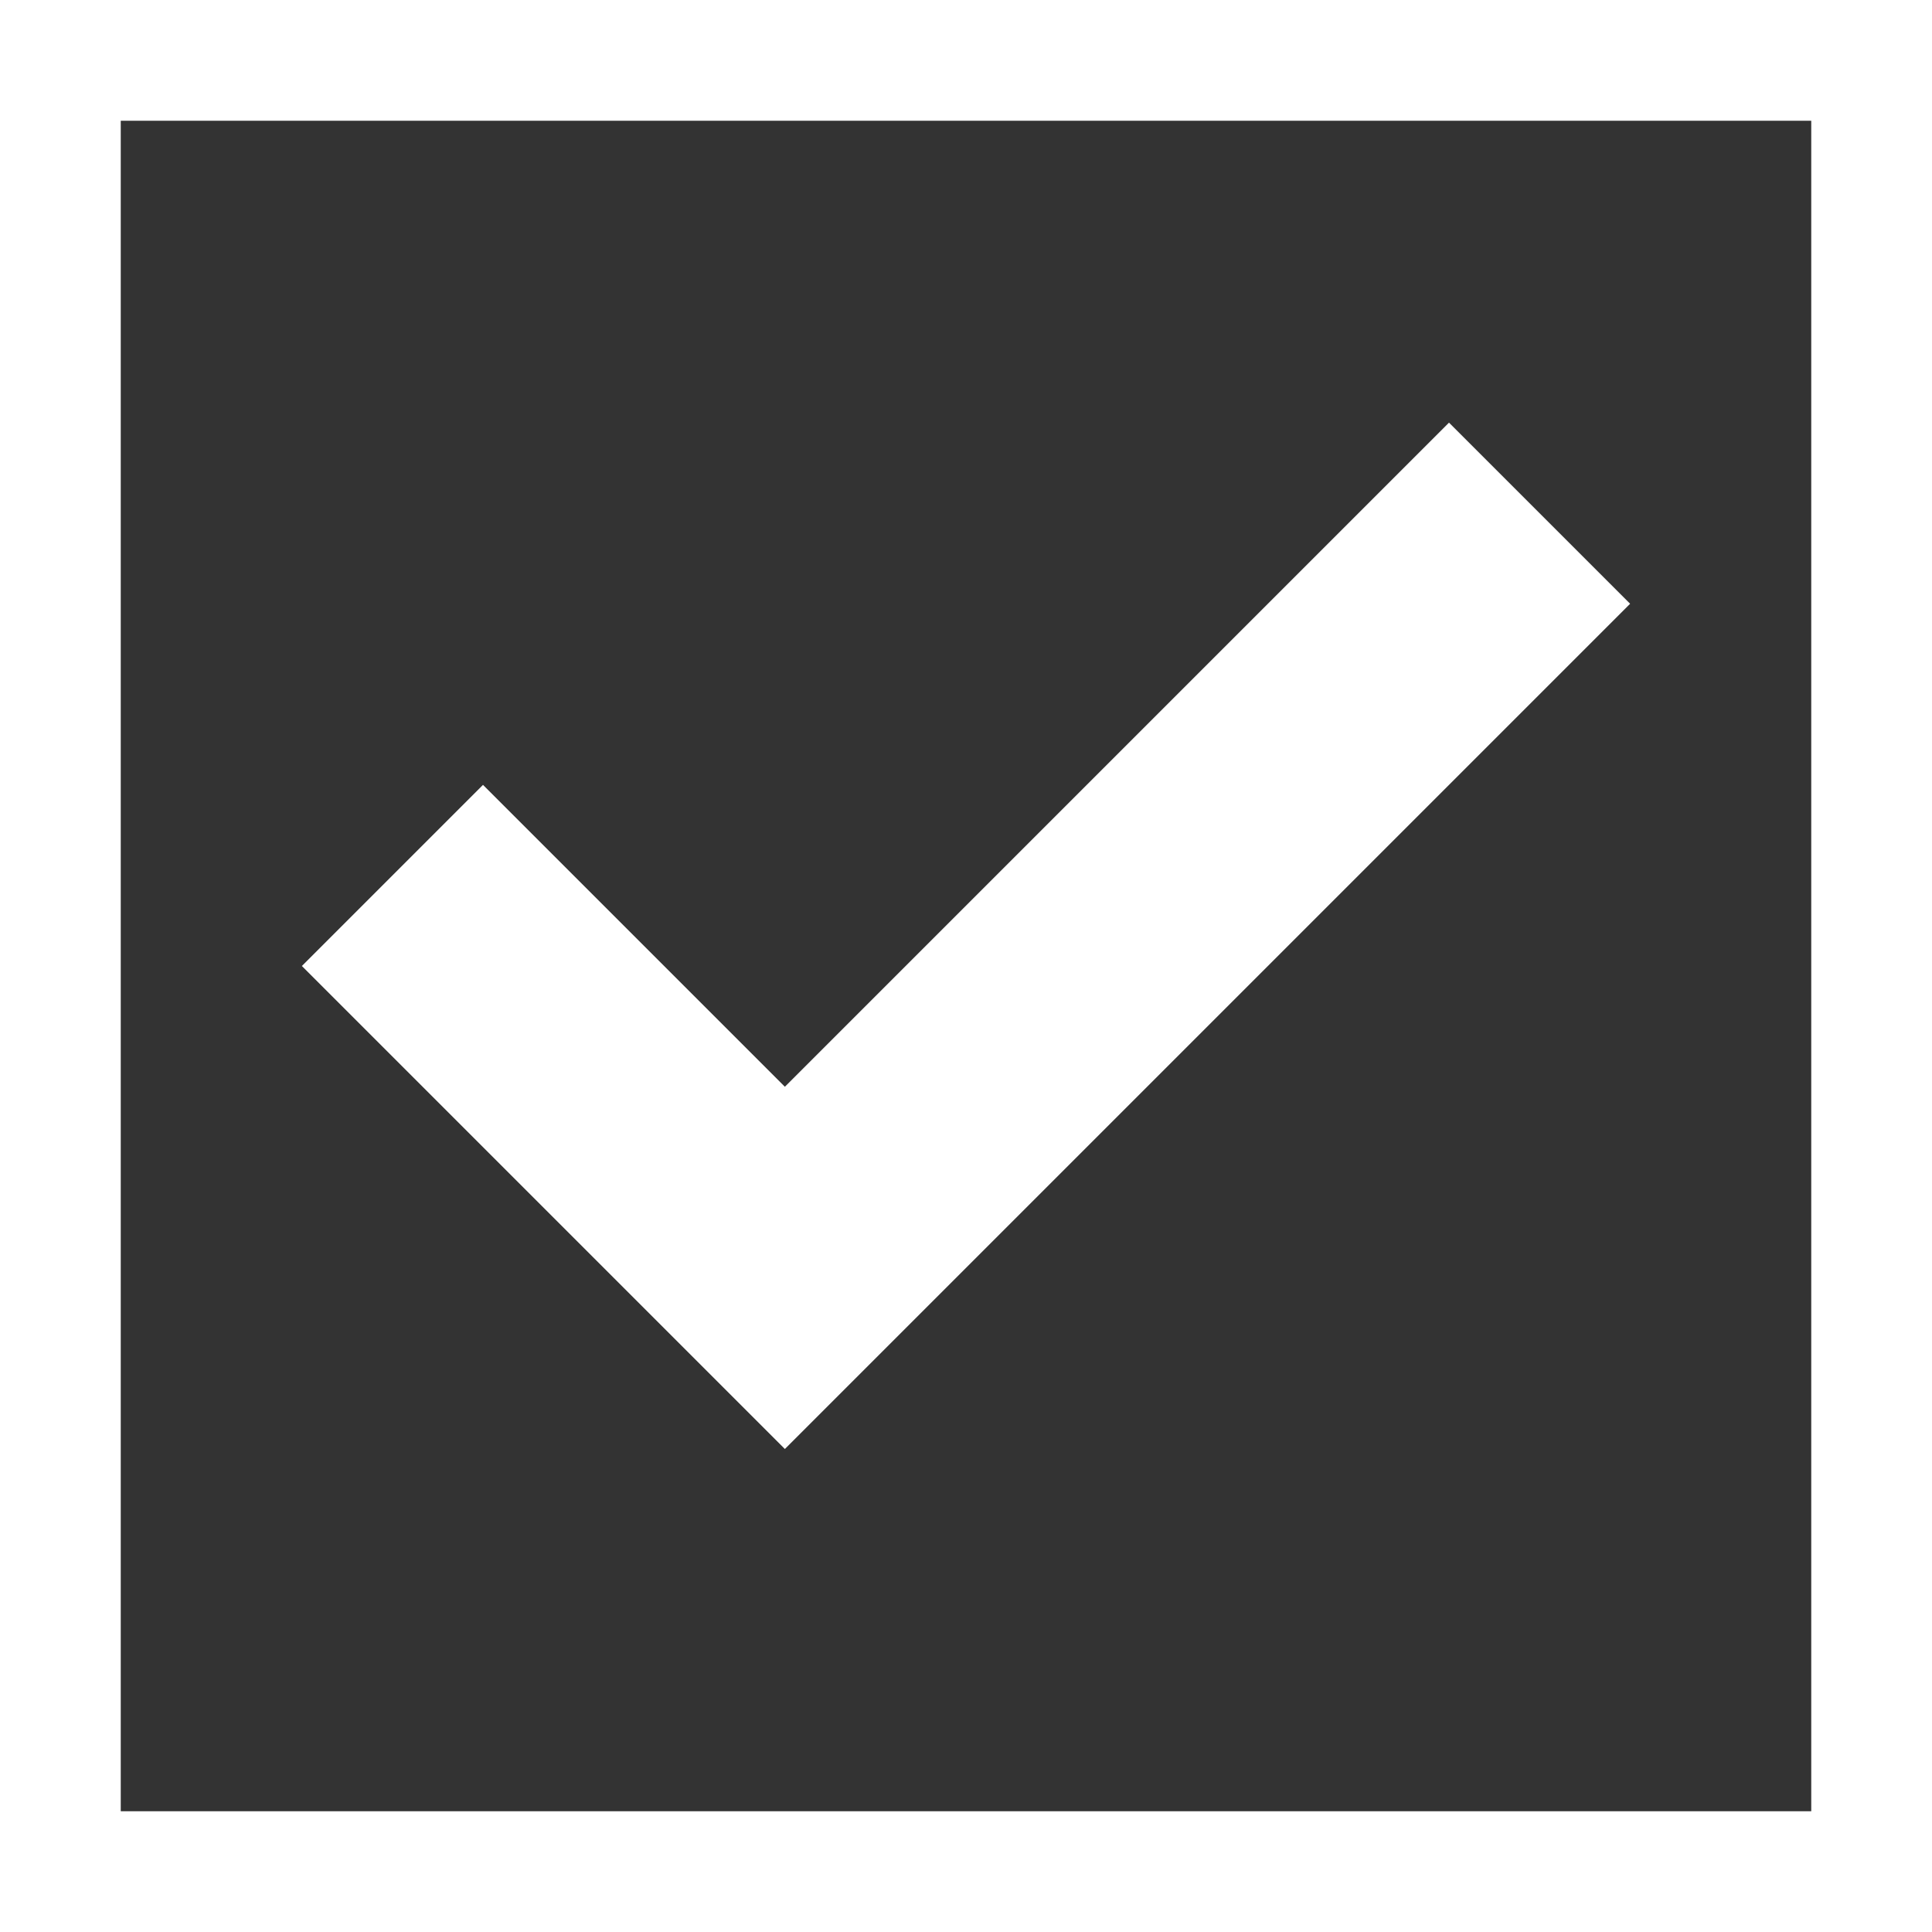 <svg height="16" viewBox="0 0 16 16" width="16" xmlns="http://www.w3.org/2000/svg"><rect x="0" y="0" width="16" height="16" fill="#333333" stroke="none"/><g fill="#fff" fill-rule="evenodd"><path d="m0 0v16h16v-16zm15 15h-14v-14h14z"/><path d="m2.5 8 1.5-1.5 2.5 2.5 5.5-5.5 1.5 1.5-7 7z"/></g></svg>